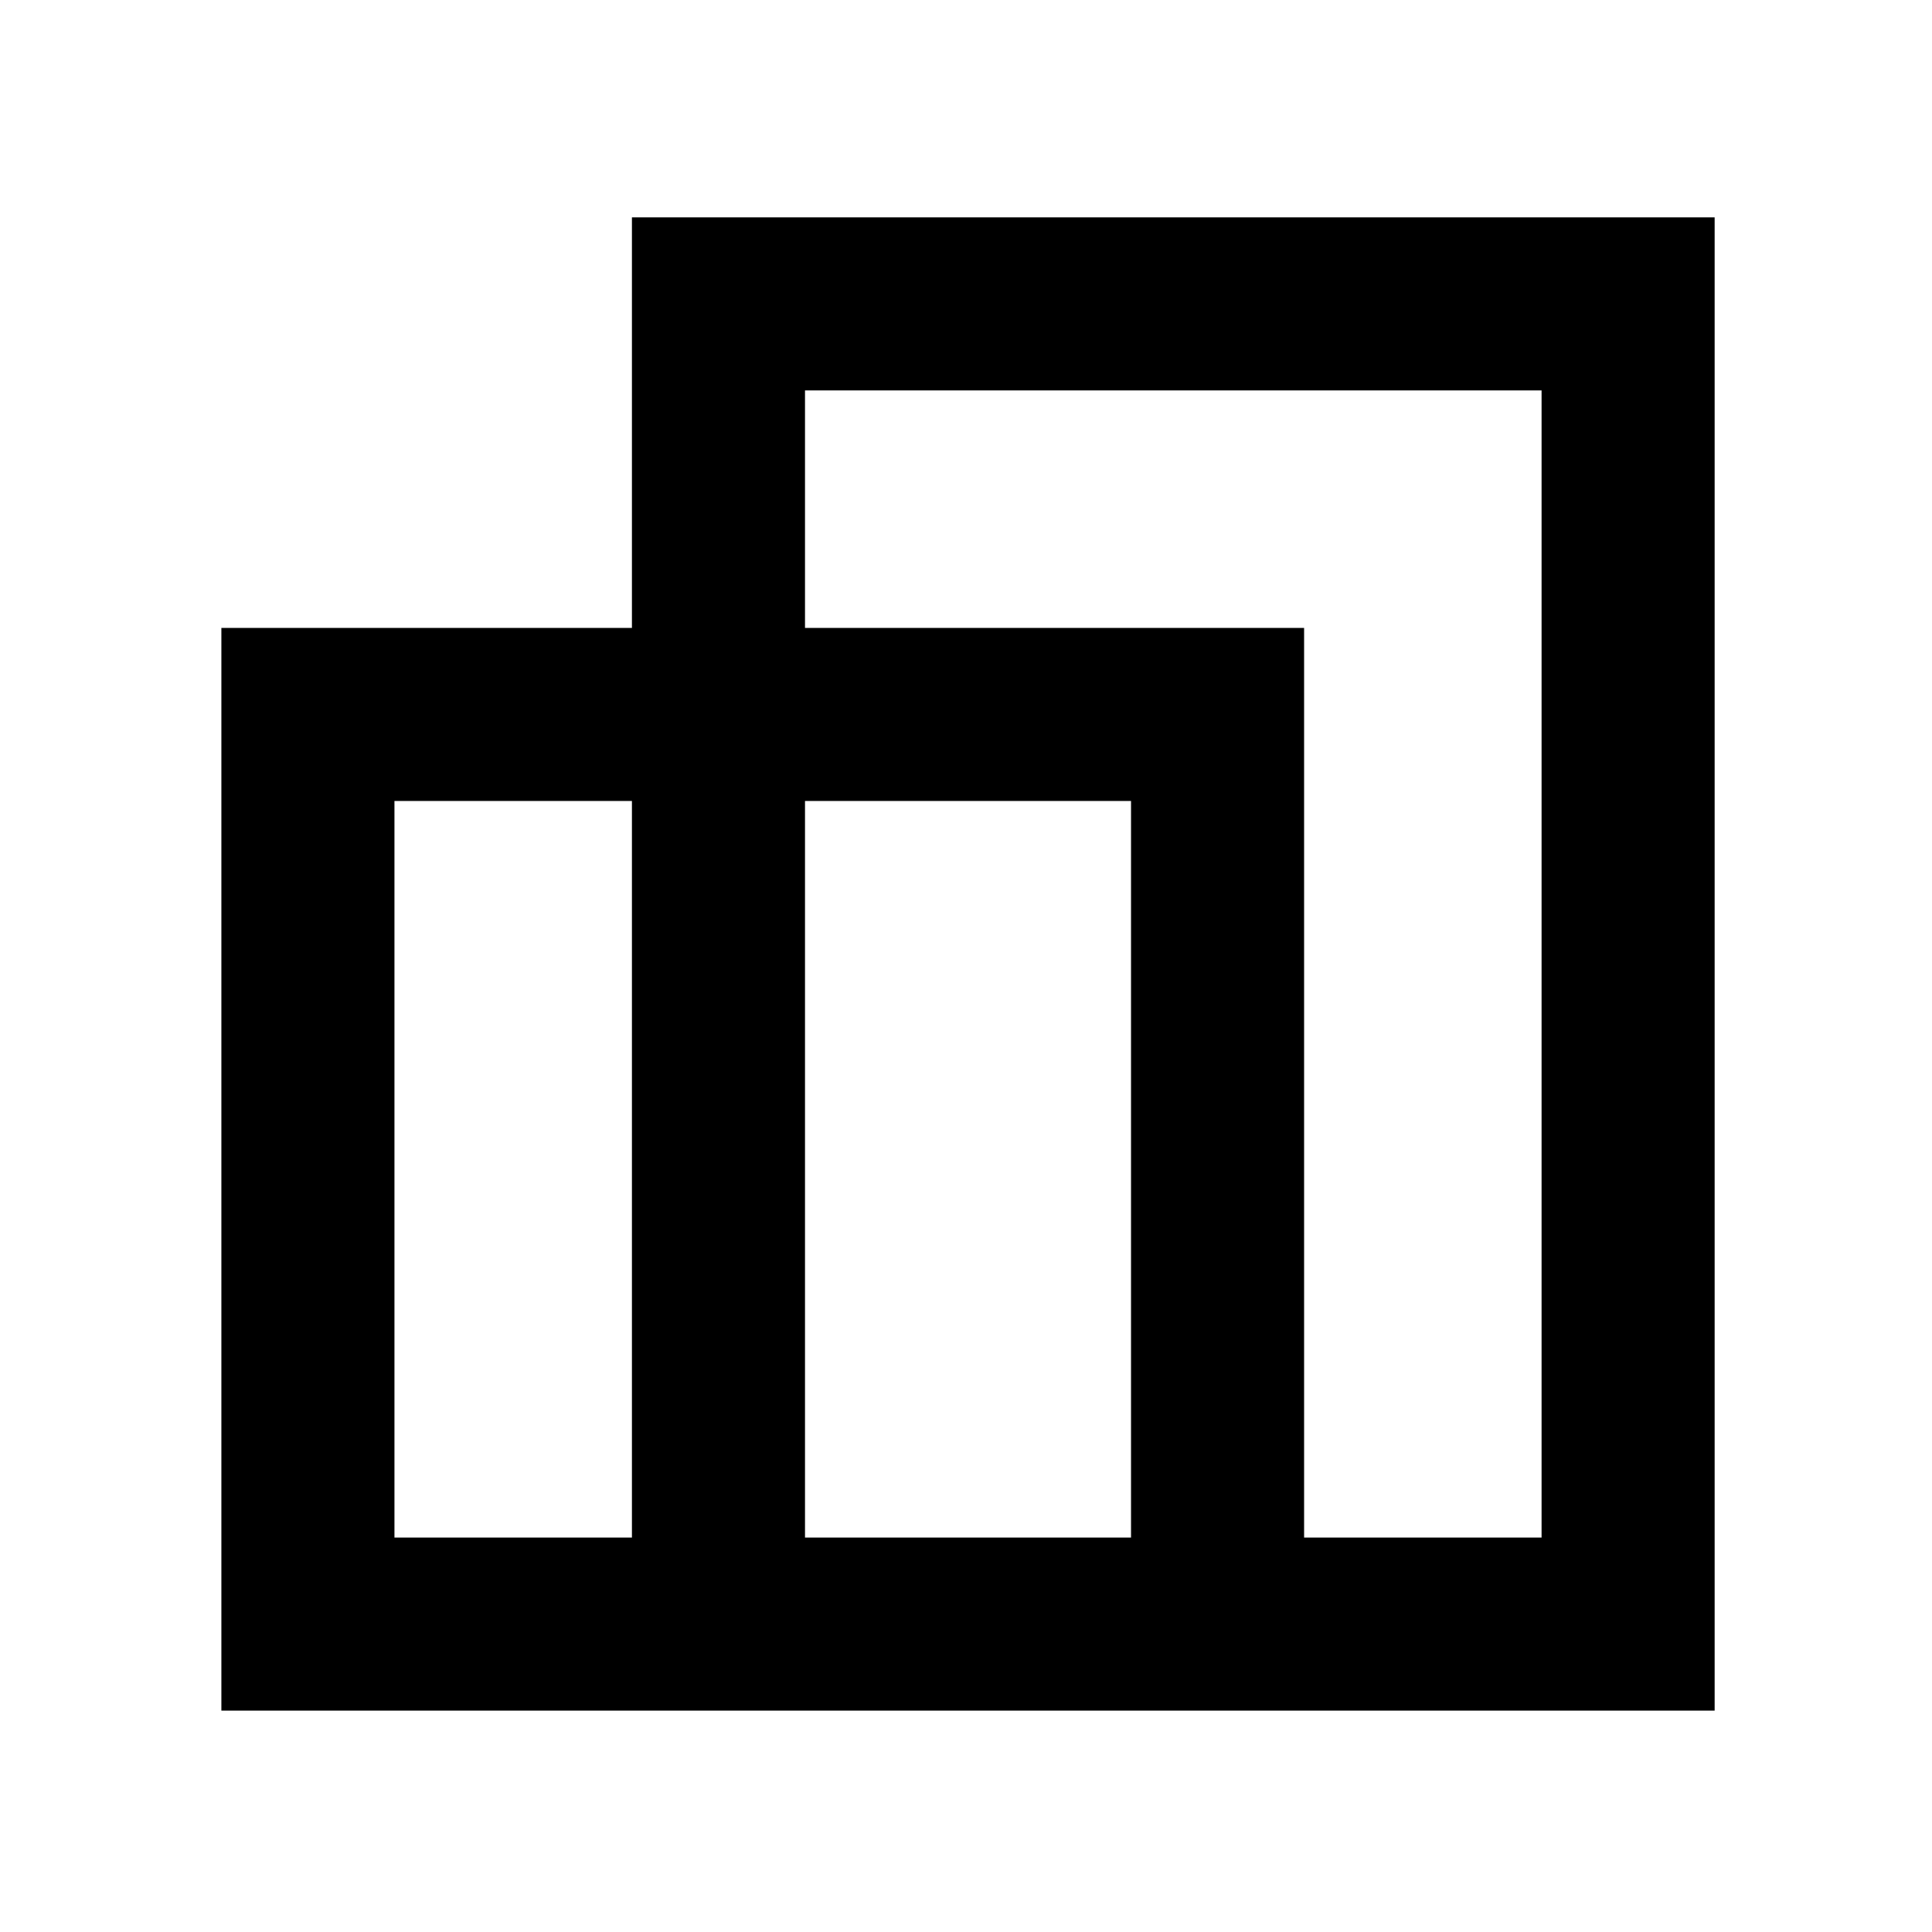 <svg xmlns="http://www.w3.org/2000/svg" height="24" viewBox="0 -960 960 960" width="24"><path d="M110.001-110.001v-537.998h204v-204h537.998v741.998H110.001ZM647.999-196H766v-570H400v118.001h247.999V-196ZM400-196h162v-366H400v366Zm-204 0h118.001v-366H196v366Zm451.999-451.999V-562v-85.999ZM314.001-562ZM562-562Zm85.999-85.999Z"/></svg>